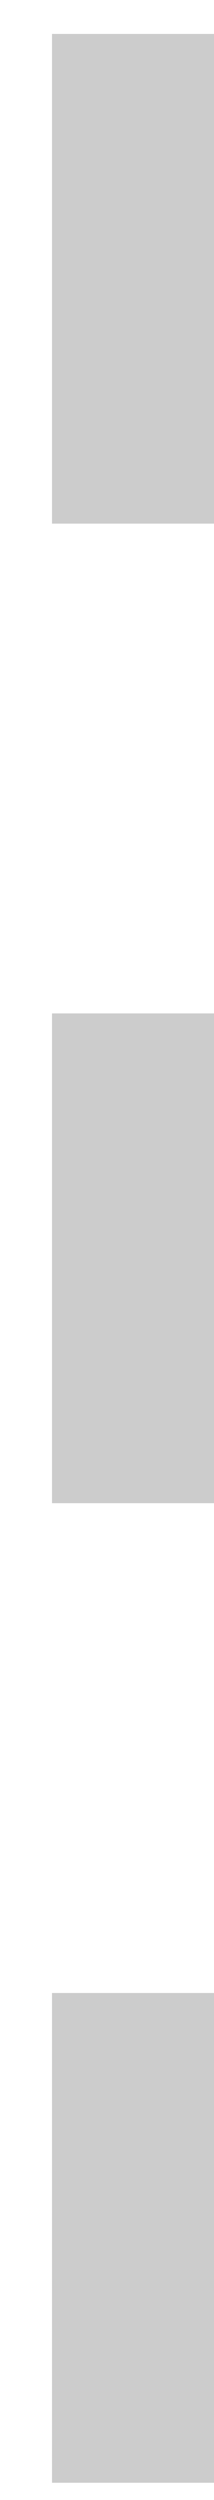 <svg width="3" height="35" viewBox="0 0 3 35" fill="none" xmlns="http://www.w3.org/2000/svg">
<path d="M3.005 34.759H0.729V27.902H3.005V34.759ZM3.005 21.045H0.729V14.188H3.005V21.045ZM3.005 7.331H0.729V0.475H3.005V7.331Z" fill="#CCCCCC"/>
</svg>
